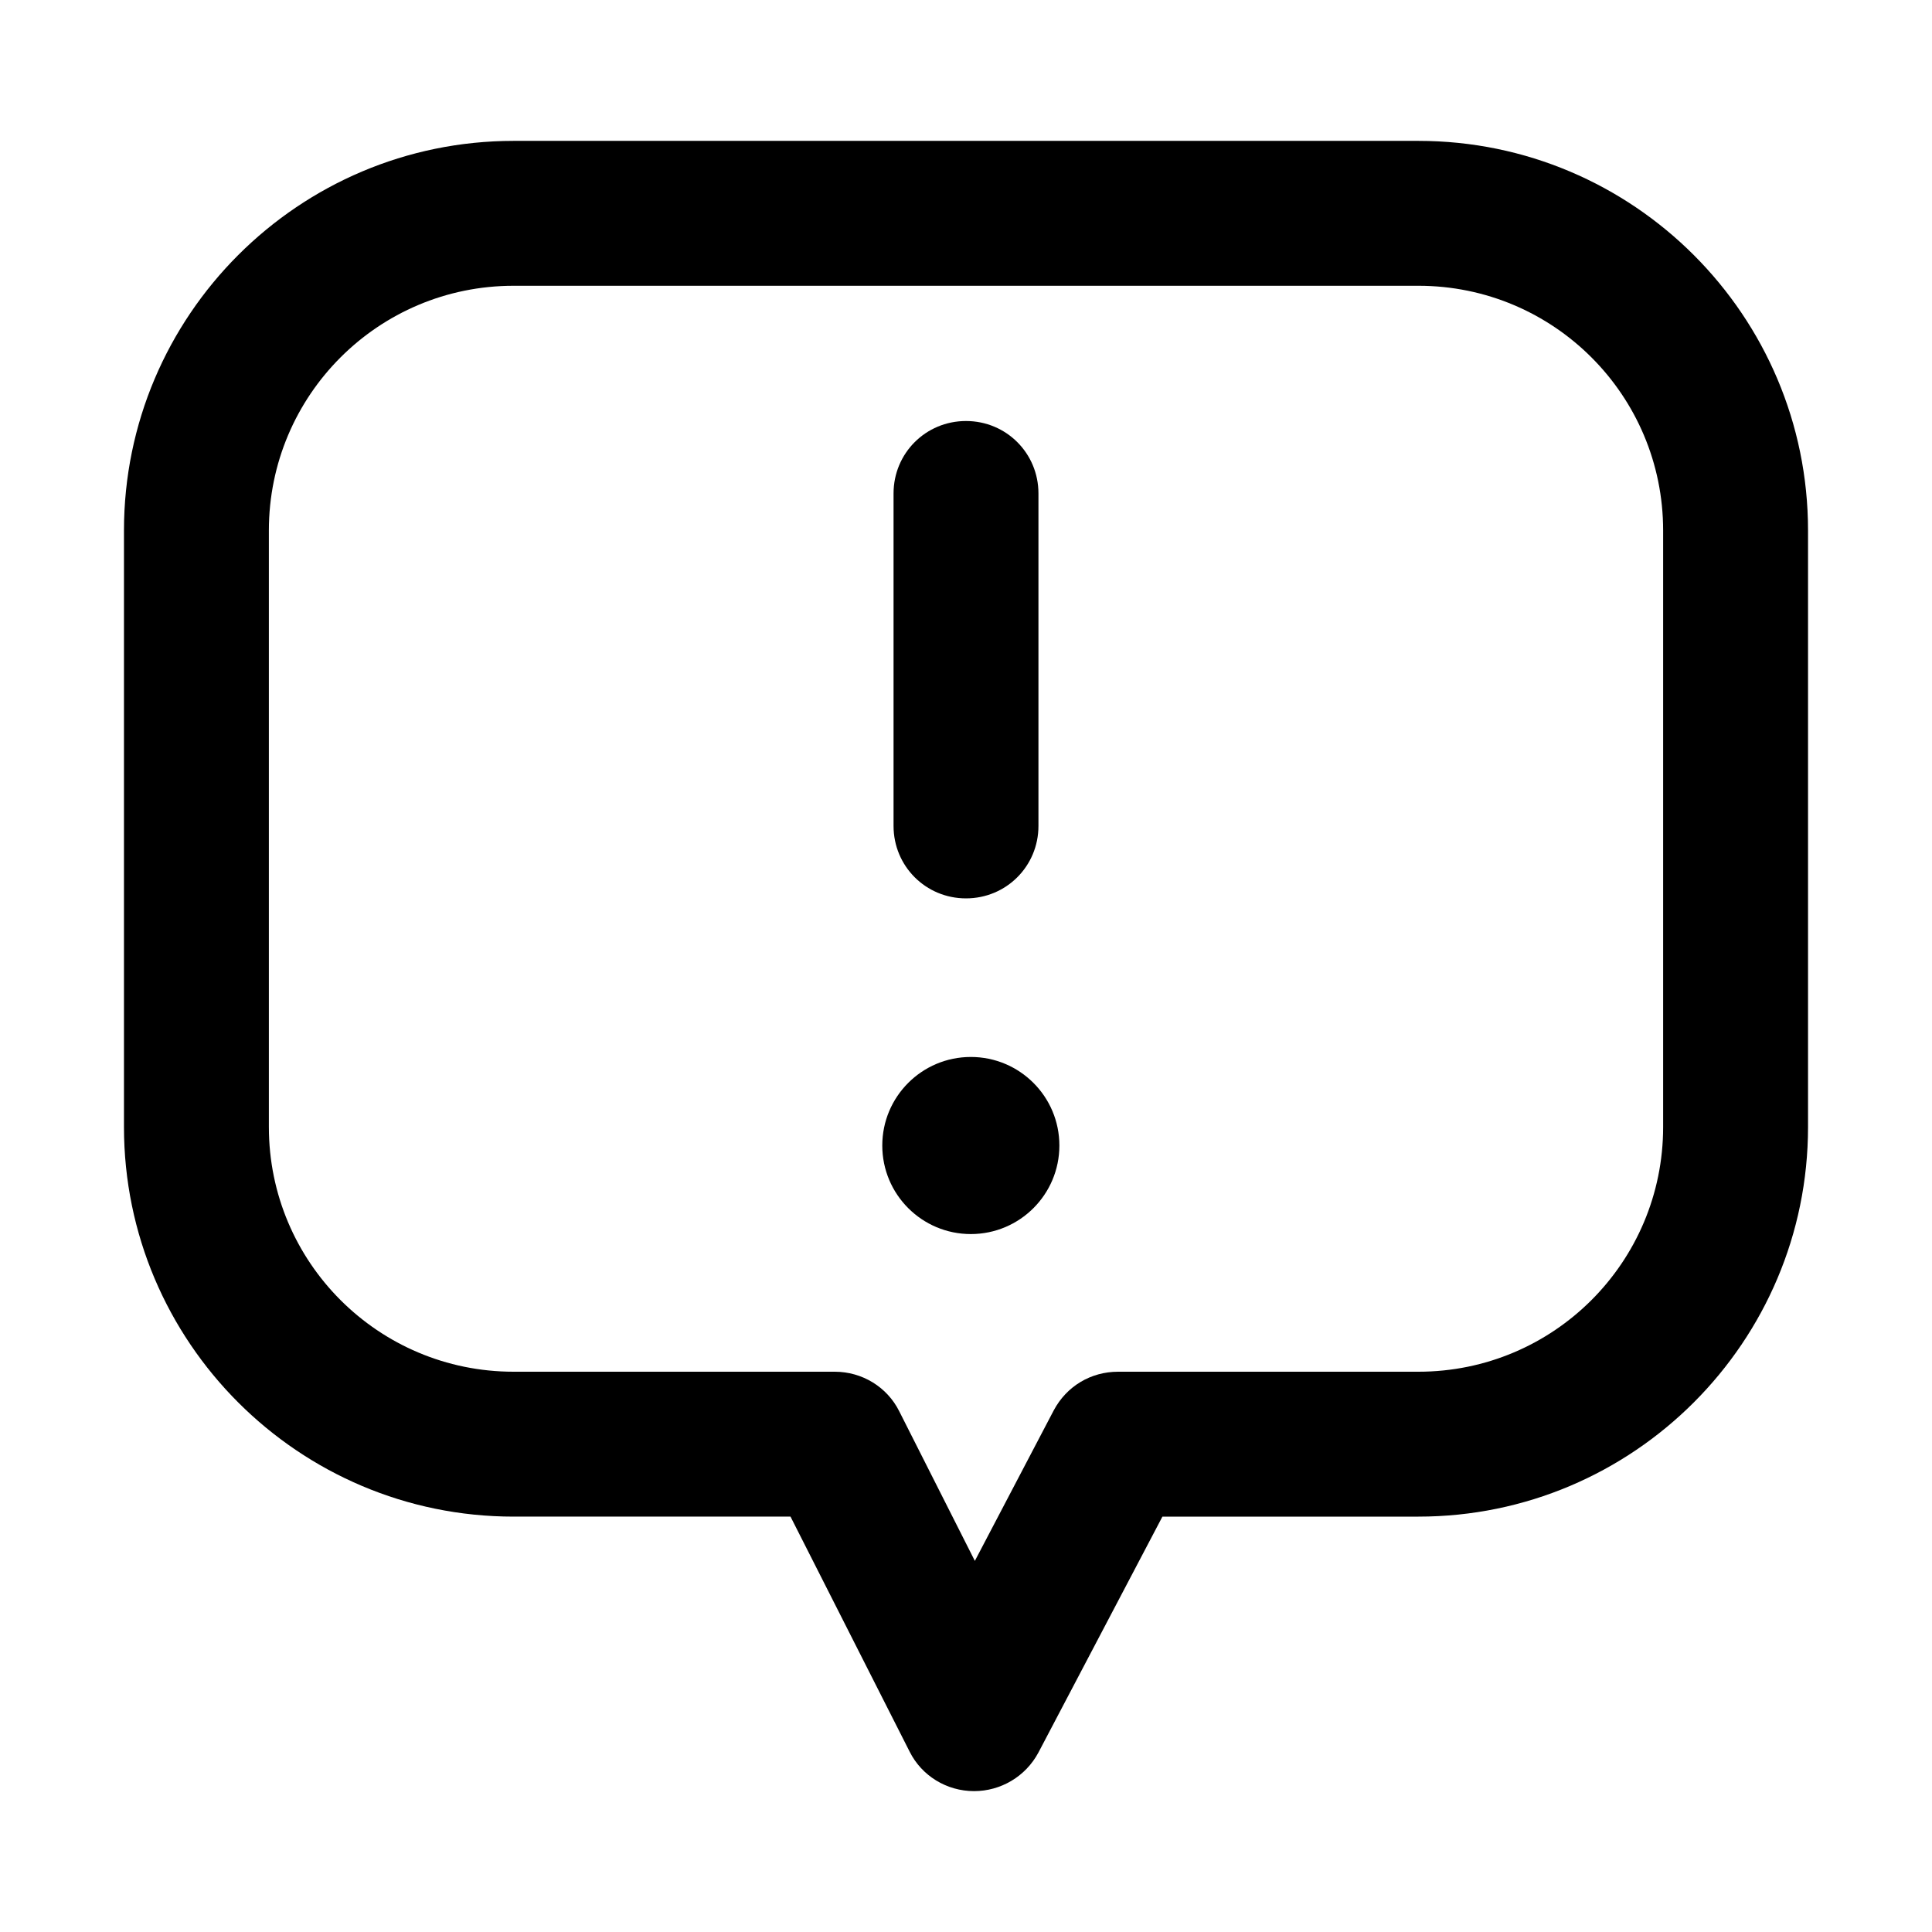 <svg xmlns="http://www.w3.org/2000/svg" width="24" height="24" viewBox="0 0 24 24">
    <g fill="none" fill-rule="evenodd">
        <g transform="translate(-504 -917) translate(100 853) translate(32 64) translate(372)">
            <g fill="currentColor" fill-rule="nonzero" transform="translate(1 1)">
                <path d="M11.1 21.25c-.34 0-.65-.19-.8-.49l-1.48-2.92H5.38C2.71 17.84.54 15.67.54 13V5.59C.54 2.92 2.71.75 5.38.75h11.24c2.67 0 4.84 2.17 4.84 4.84V13c0 2.67-2.17 4.84-4.84 4.84h-3.18l-1.54 2.93c-.16.3-.47.48-.8.48zM5.38 2.55c-1.68 0-3.04 1.36-3.04 3.04V13c0 1.68 1.36 3.04 3.04 3.04h3.99c.34 0 .65.19.8.49l.94 1.86.98-1.87c.16-.3.46-.48.8-.48h3.73c1.68 0 3.04-1.36 3.04-3.04V5.59c0-1.68-1.36-3.04-3.04-3.04H5.38z"/>
                <path d="M11 10.16c-.5 0-.9-.4-.9-.9V5.13c0-.5.4-.9.9-.9s.9.4.9.9v4.13c0 .5-.4.9-.9.9z"/>
                <circle cx="11.06" cy="13.23" r="1.1"/>
            </g>
        </g>
    </g>
</svg>
